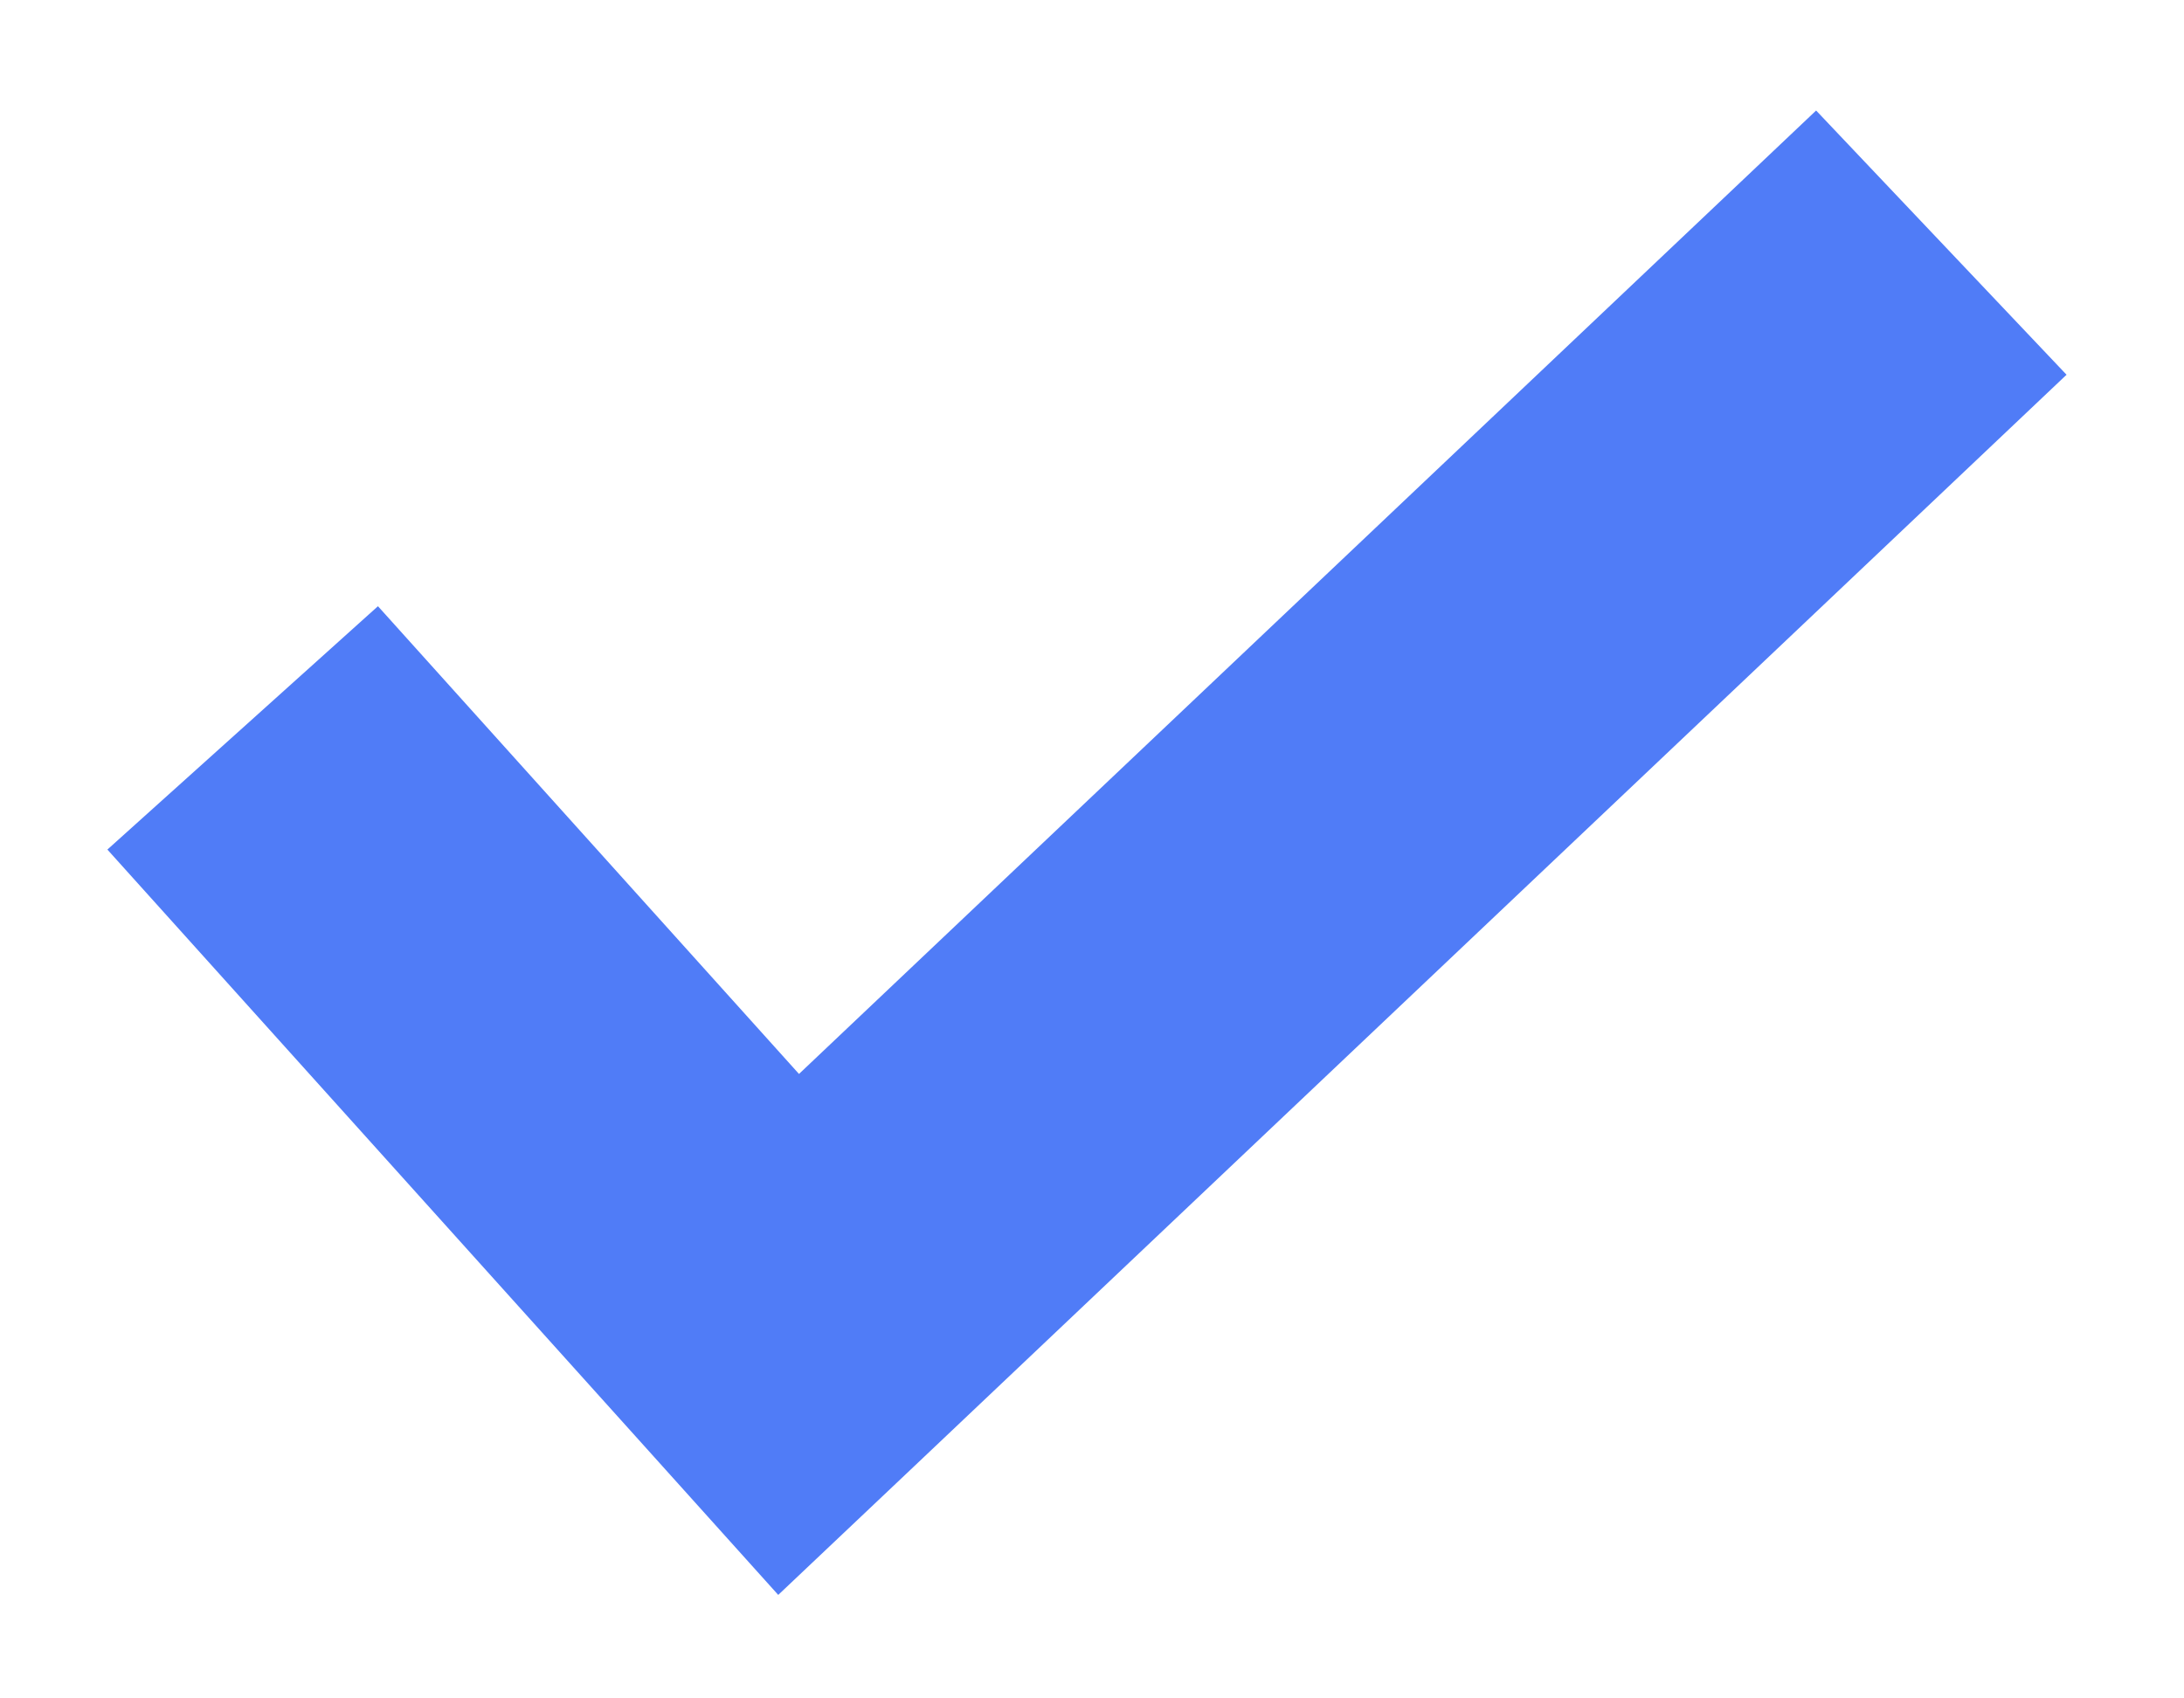 <svg width="18" height="14" viewBox="0 0 18 14" version="1.1" xmlns="http://www.w3.org/2000/svg" xmlns:xlink="http://www.w3.org/1999/xlink">
<title>Vector</title>
<desc>Created using Figma</desc>
<g id="Canvas" transform="translate(-14082 834)">
<g id="Vector">
<use xlink:href="#path0_stroke" transform="translate(14084 -832)" fill="#507CF7"/>
</g>
</g>
<defs>
<path id="path0_stroke" d="M 4.5 9L 3.385 10.003L 4.414 11.147L 5.532 10.089L 4.5 9ZM -1.115 5.003L 3.385 10.003L 5.615 7.997L 1.115 2.997L -1.115 5.003ZM 5.532 10.089L 15.032 1.089L 12.968 -1.089L 3.468 7.911L 5.532 10.089Z"/>
</defs>
</svg>
